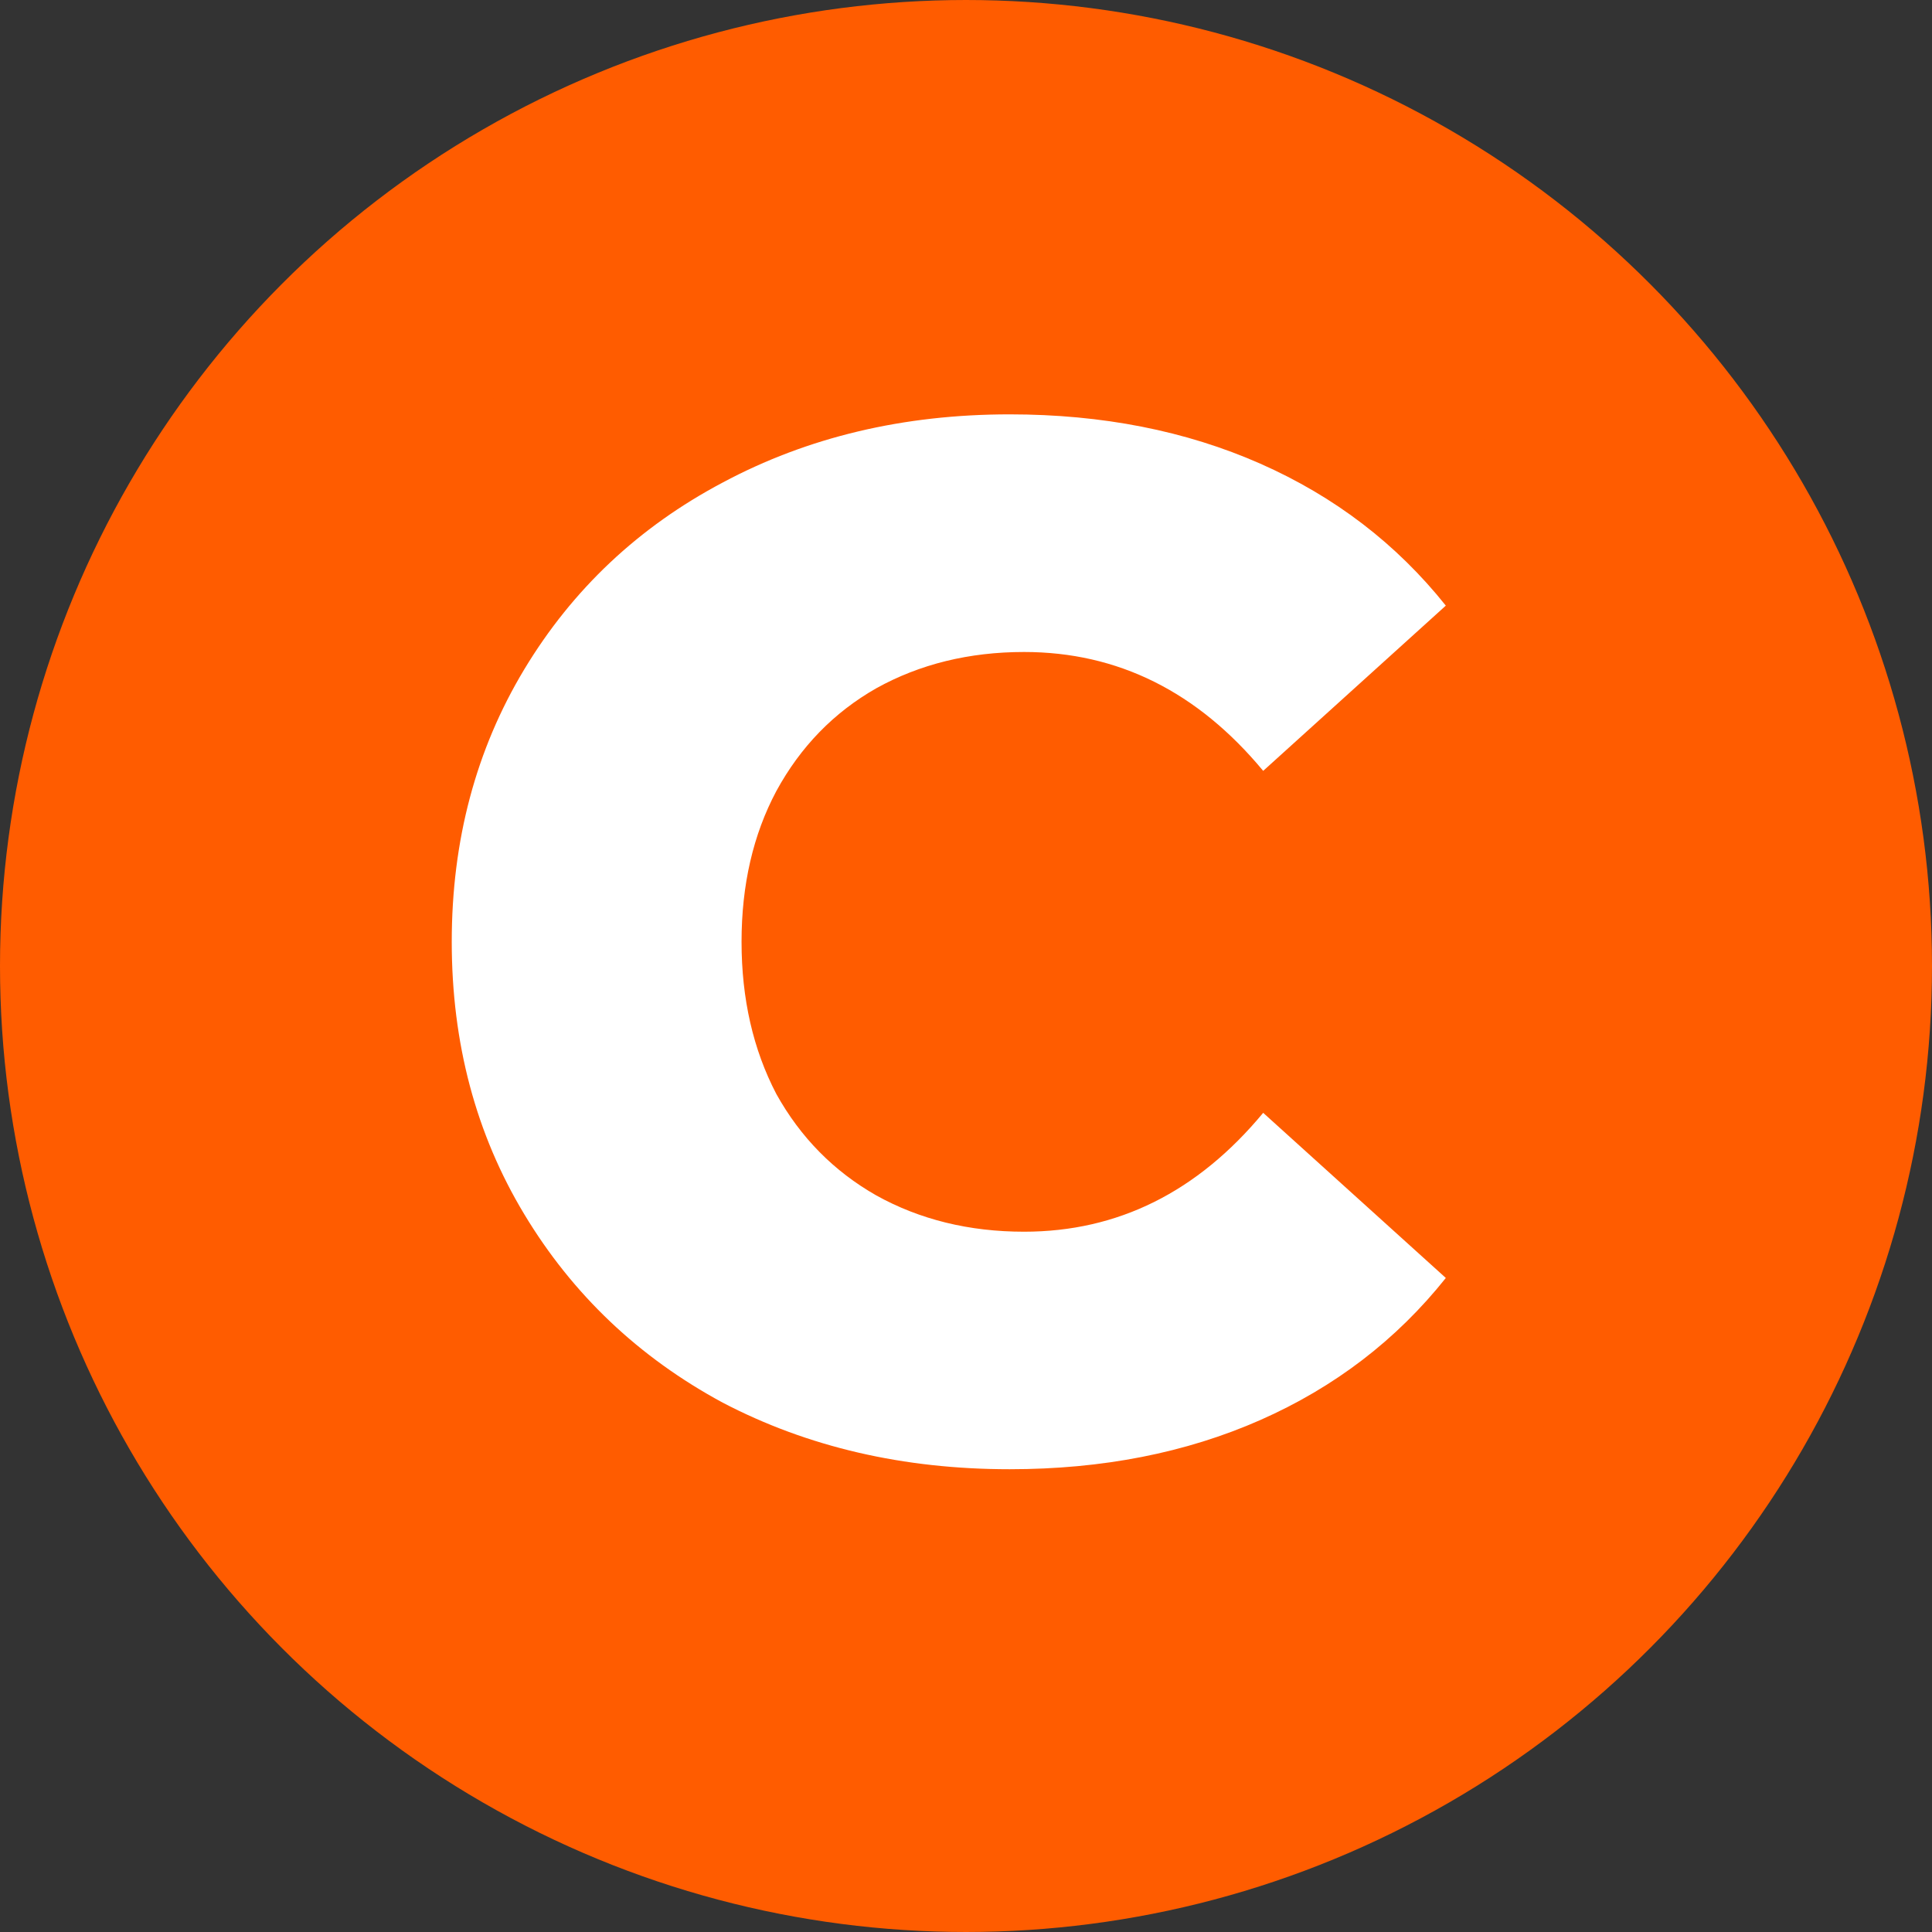 <svg width="17" height="17" viewBox="0 0 17 17" fill="none" xmlns="http://www.w3.org/2000/svg">
<rect x="0" y="0" width="17" height="17" fill="#333333" stroke="none"/>
<circle cx="8.5" cy="8.5" r="7.5" fill="#FF5C00" stroke="#FF5C00" stroke-width="2"/>
<path d="M8.884 12.928C7.949 12.928 7.107 12.733 6.359 12.342C5.62 11.943 5.038 11.39 4.613 10.684C4.188 9.979 3.975 9.18 3.975 8.287C3.975 7.395 4.188 6.596 4.613 5.89C5.038 5.185 5.62 4.637 6.359 4.246C7.107 3.846 7.949 3.646 8.884 3.646C9.7 3.646 10.435 3.791 11.09 4.08C11.744 4.369 12.288 4.785 12.722 5.329L11.115 6.783C10.537 6.086 9.836 5.737 9.011 5.737C8.527 5.737 8.093 5.844 7.711 6.056C7.337 6.269 7.044 6.57 6.831 6.961C6.627 7.344 6.525 7.786 6.525 8.287C6.525 8.789 6.627 9.235 6.831 9.626C7.044 10.009 7.337 10.306 7.711 10.519C8.093 10.731 8.527 10.838 9.011 10.838C9.836 10.838 10.537 10.489 11.115 9.792L12.722 11.245C12.288 11.79 11.744 12.206 11.09 12.495C10.435 12.784 9.7 12.928 8.884 12.928Z" fill="white"/>
</svg>
